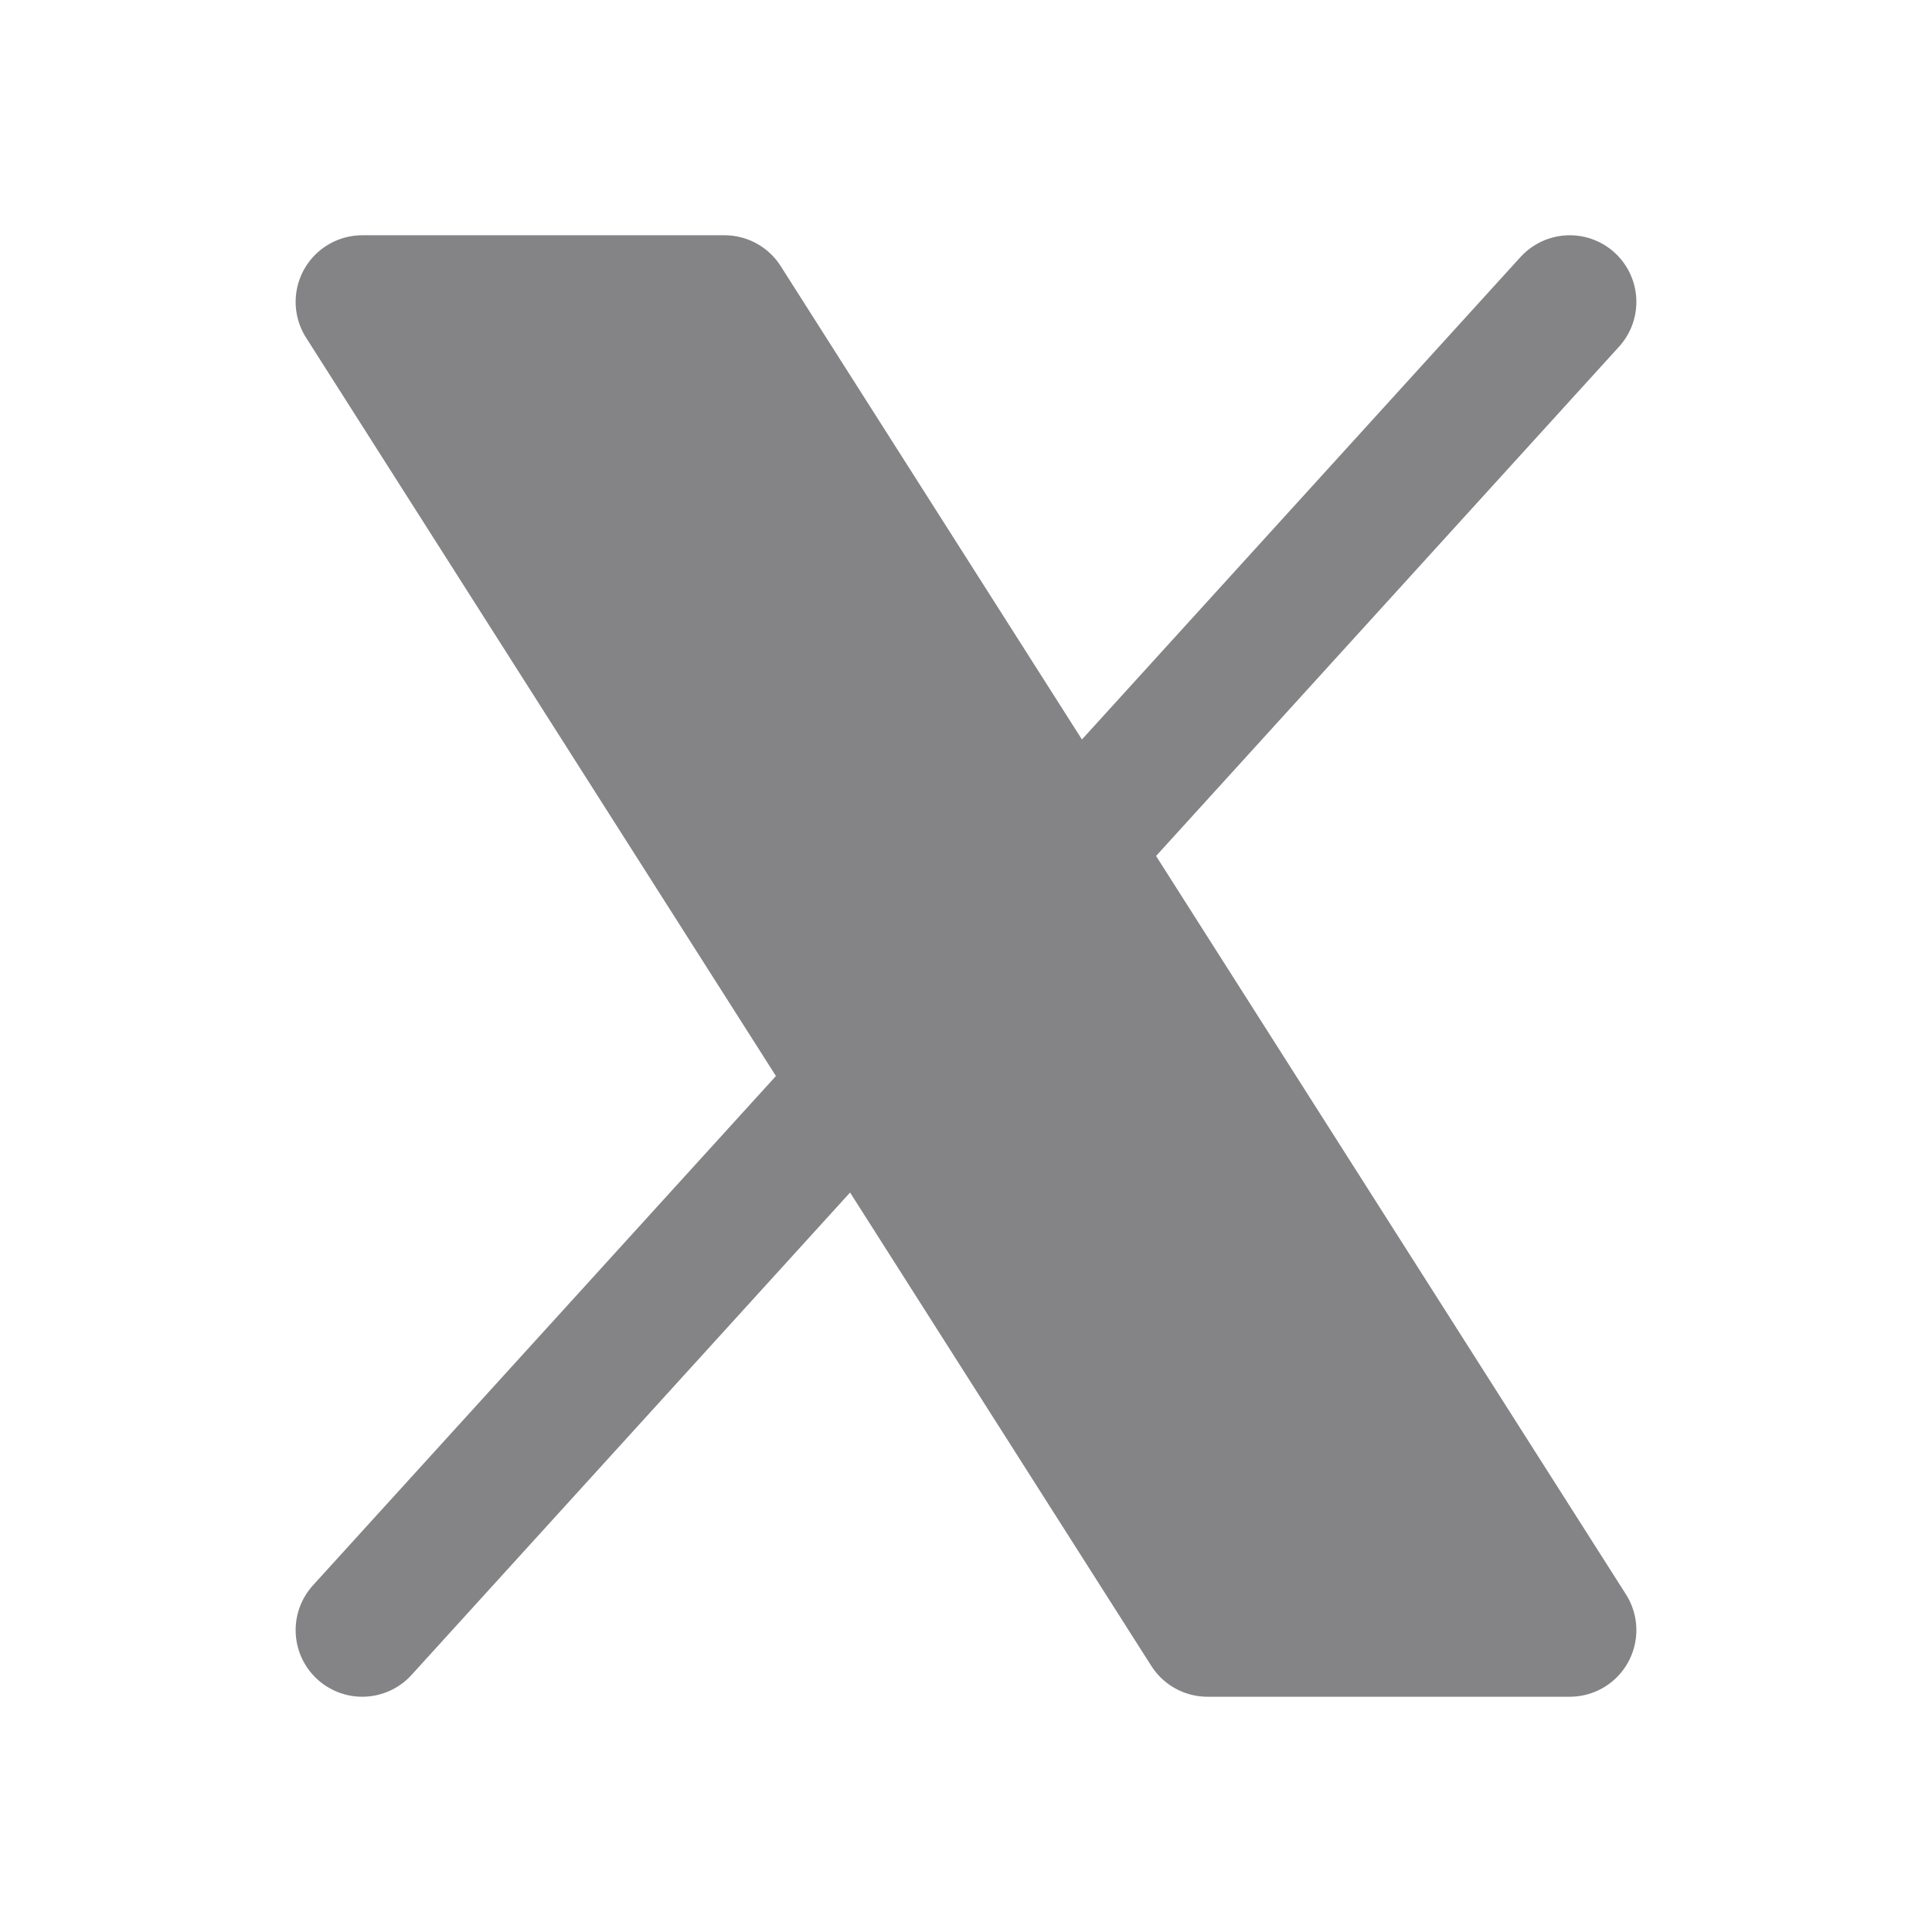 <svg width="24" height="24" viewBox="0 0 24 24" fill="none" xmlns="http://www.w3.org/2000/svg">
<path d="M4.5 3.75H9L19.5 20.25H15L4.5 3.75Z" fill="#848487" stroke="#848487" stroke-width="1.655" stroke-linecap="round" stroke-linejoin="round"/>
<path d="M10.676 13.456L4.5 20.25" stroke="#848487" stroke-width="1.655" stroke-linecap="round" stroke-linejoin="round"/>
<path d="M19.5 3.75L13.324 10.544" stroke="#848487" stroke-width="1.655" stroke-linecap="round" stroke-linejoin="round"/>
</svg>
